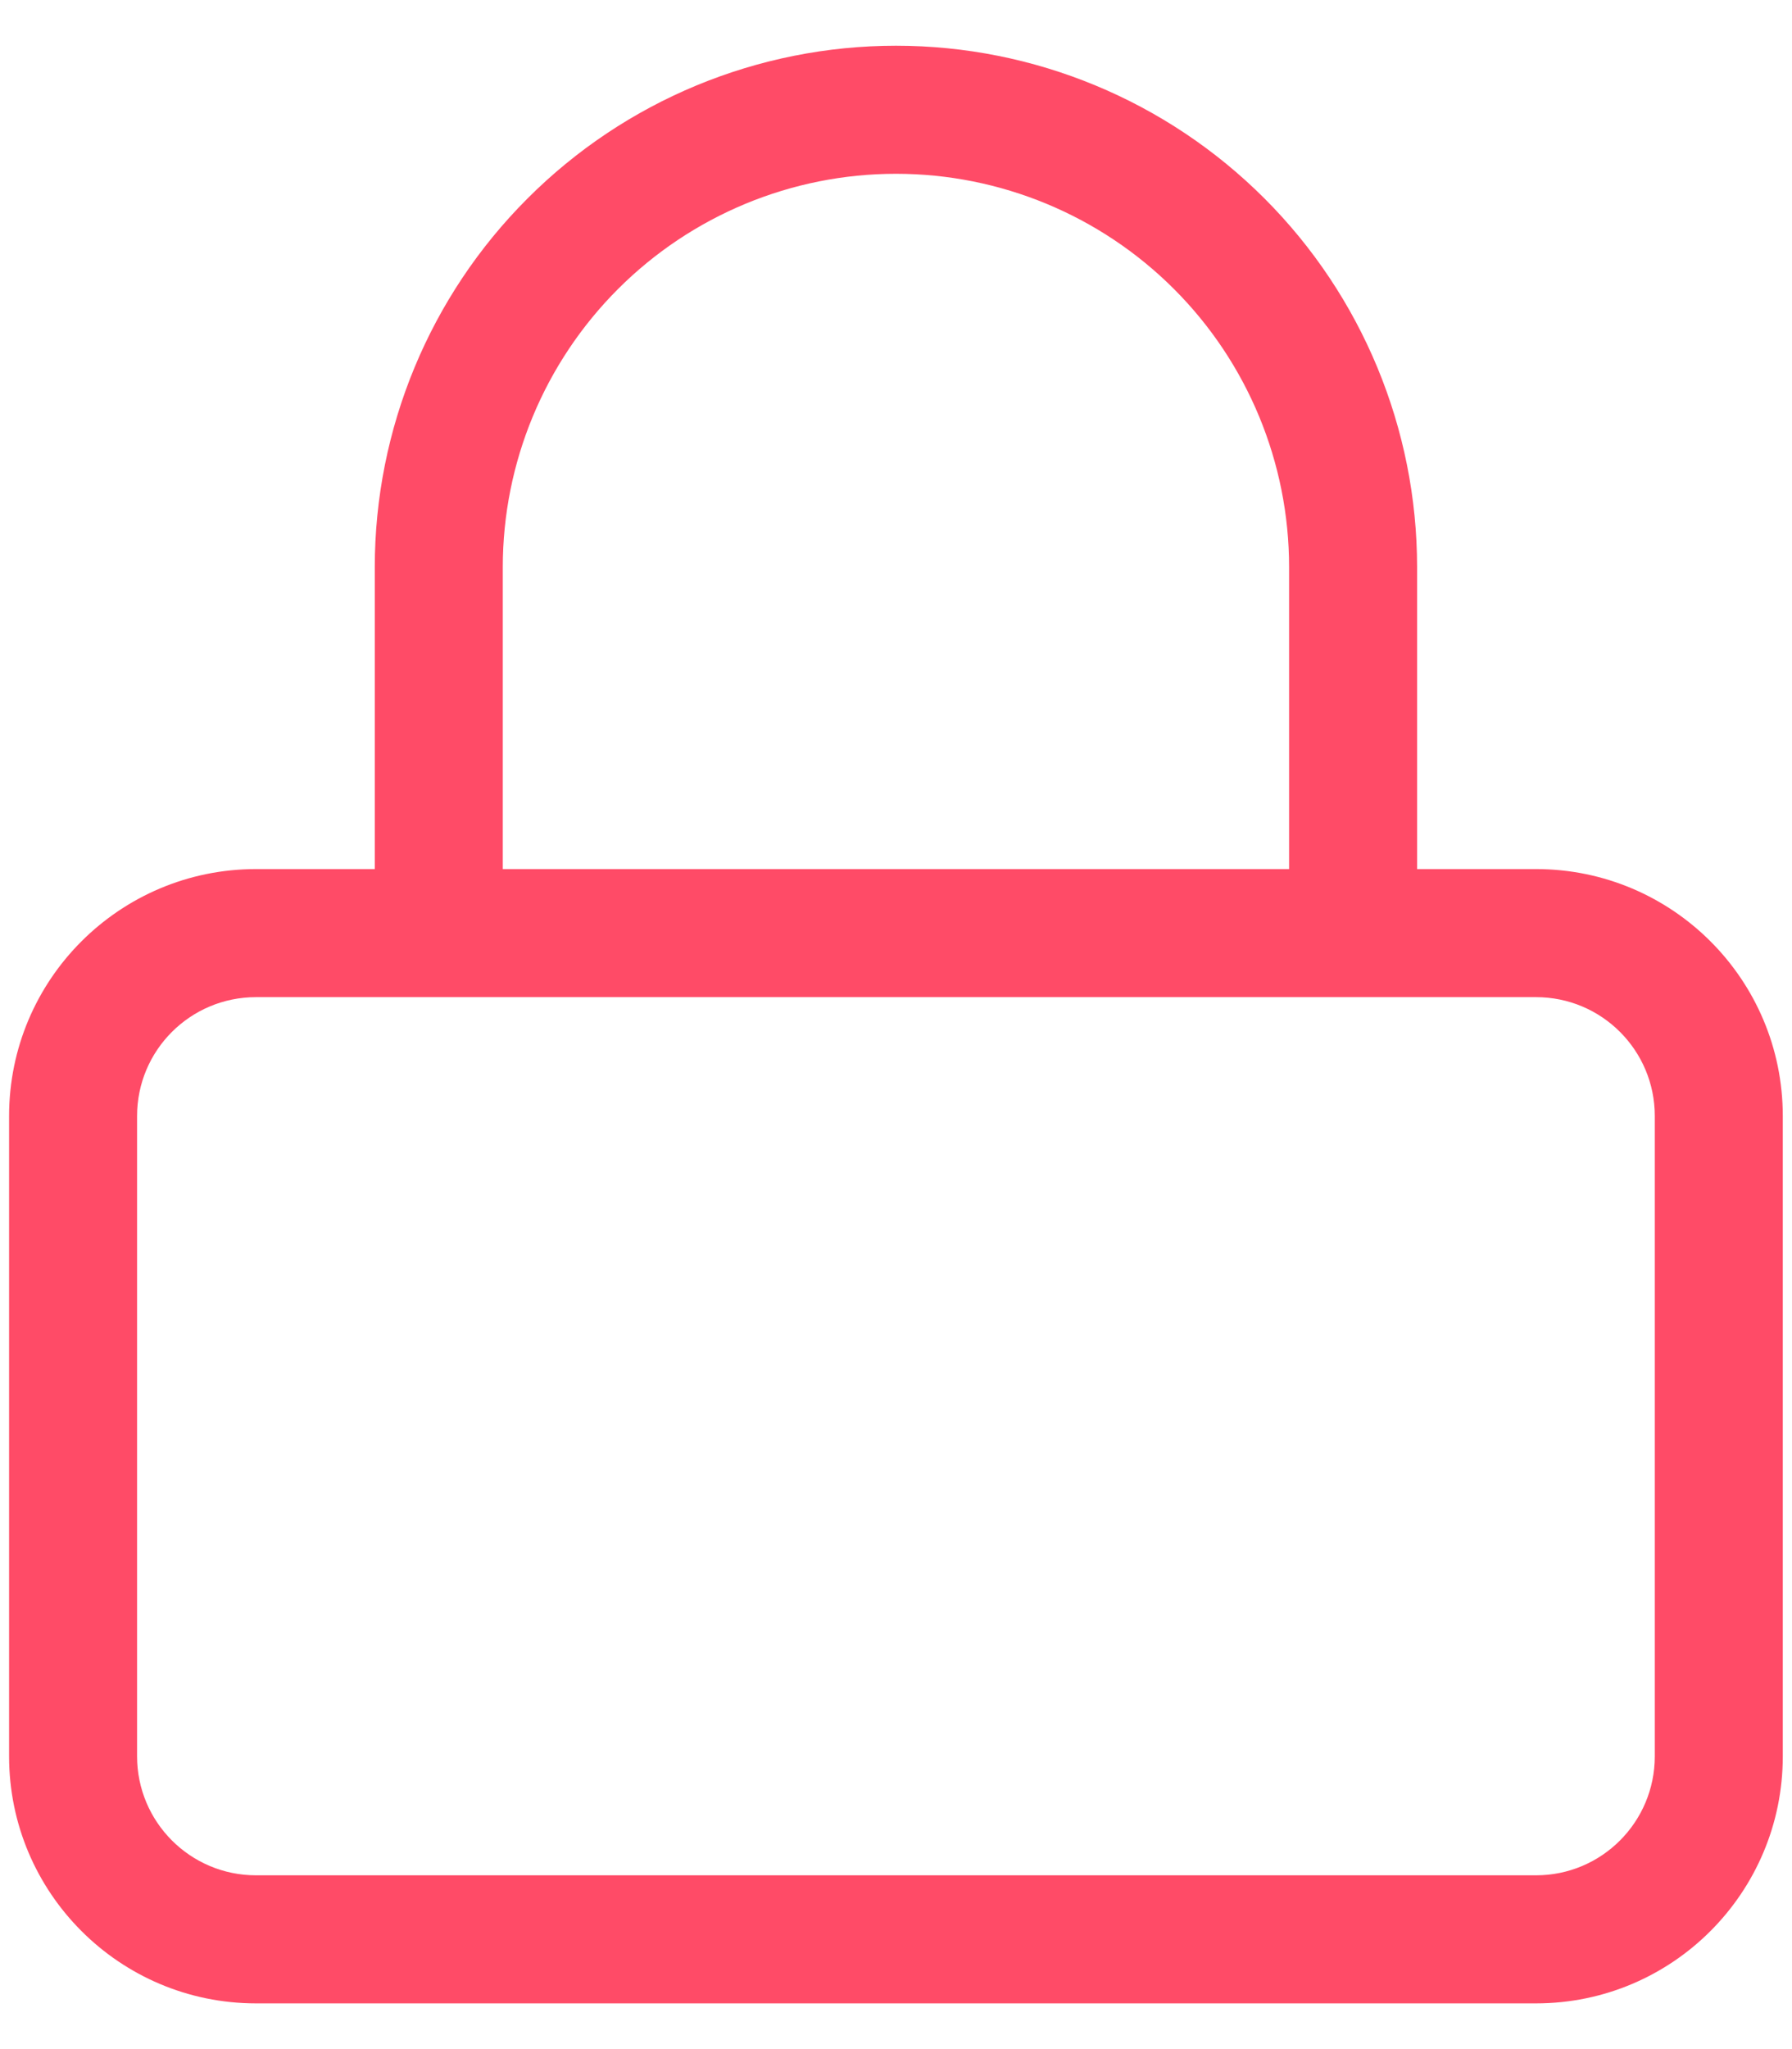 <svg width="14" height="16" viewBox="0 0 14 16" fill="none" xmlns="http://www.w3.org/2000/svg">
<path d="M2.928 7.286C2.928 7.562 3.152 7.786 3.428 7.786C3.704 7.786 3.928 7.562 3.928 7.286H2.928ZM3.428 4.428H2.928H3.428ZM7 0.857V0.357V0.857ZM10.071 7.286C10.071 7.562 10.295 7.786 10.571 7.786C10.847 7.786 11.071 7.562 11.071 7.286H10.071ZM2 7.786H12V6.786H2V7.786ZM12 7.786C12.513 7.786 12.928 8.201 12.928 8.714H13.928C13.928 7.649 13.065 6.786 12 6.786V7.786ZM12.928 8.714V13.714H13.928V8.714H12.928ZM12.928 13.714C12.928 14.227 12.513 14.643 12 14.643V15.643C13.065 15.643 13.928 14.779 13.928 13.714H12.928ZM12 14.643H2V15.643H12V14.643ZM2 14.643C1.487 14.643 1.071 14.227 1.071 13.714H0.071C0.071 14.779 0.935 15.643 2 15.643V14.643ZM1.071 13.714V8.714H0.071V13.714H1.071ZM1.071 8.714C1.071 8.201 1.487 7.786 2 7.786V6.786C0.935 6.786 0.071 7.649 0.071 8.714H1.071ZM3.928 7.286V4.428H2.928V7.286H3.928ZM3.928 4.428C3.928 3.614 4.252 2.833 4.828 2.257L4.121 1.55C3.357 2.313 2.928 3.349 2.928 4.428H3.928ZM4.828 2.257C5.404 1.681 6.185 1.357 7 1.357V0.357C5.92 0.357 4.884 0.786 4.121 1.55L4.828 2.257ZM7 1.357C7.814 1.357 8.596 1.681 9.172 2.257L9.879 1.55C9.115 0.786 8.08 0.357 7 0.357V1.357ZM9.172 2.257C9.748 2.833 10.071 3.614 10.071 4.428H11.071C11.071 3.349 10.642 2.313 9.879 1.55L9.172 2.257ZM10.071 4.428V7.286H11.071V4.428H10.071Z" fill="#FF4B67"/>
</svg>
